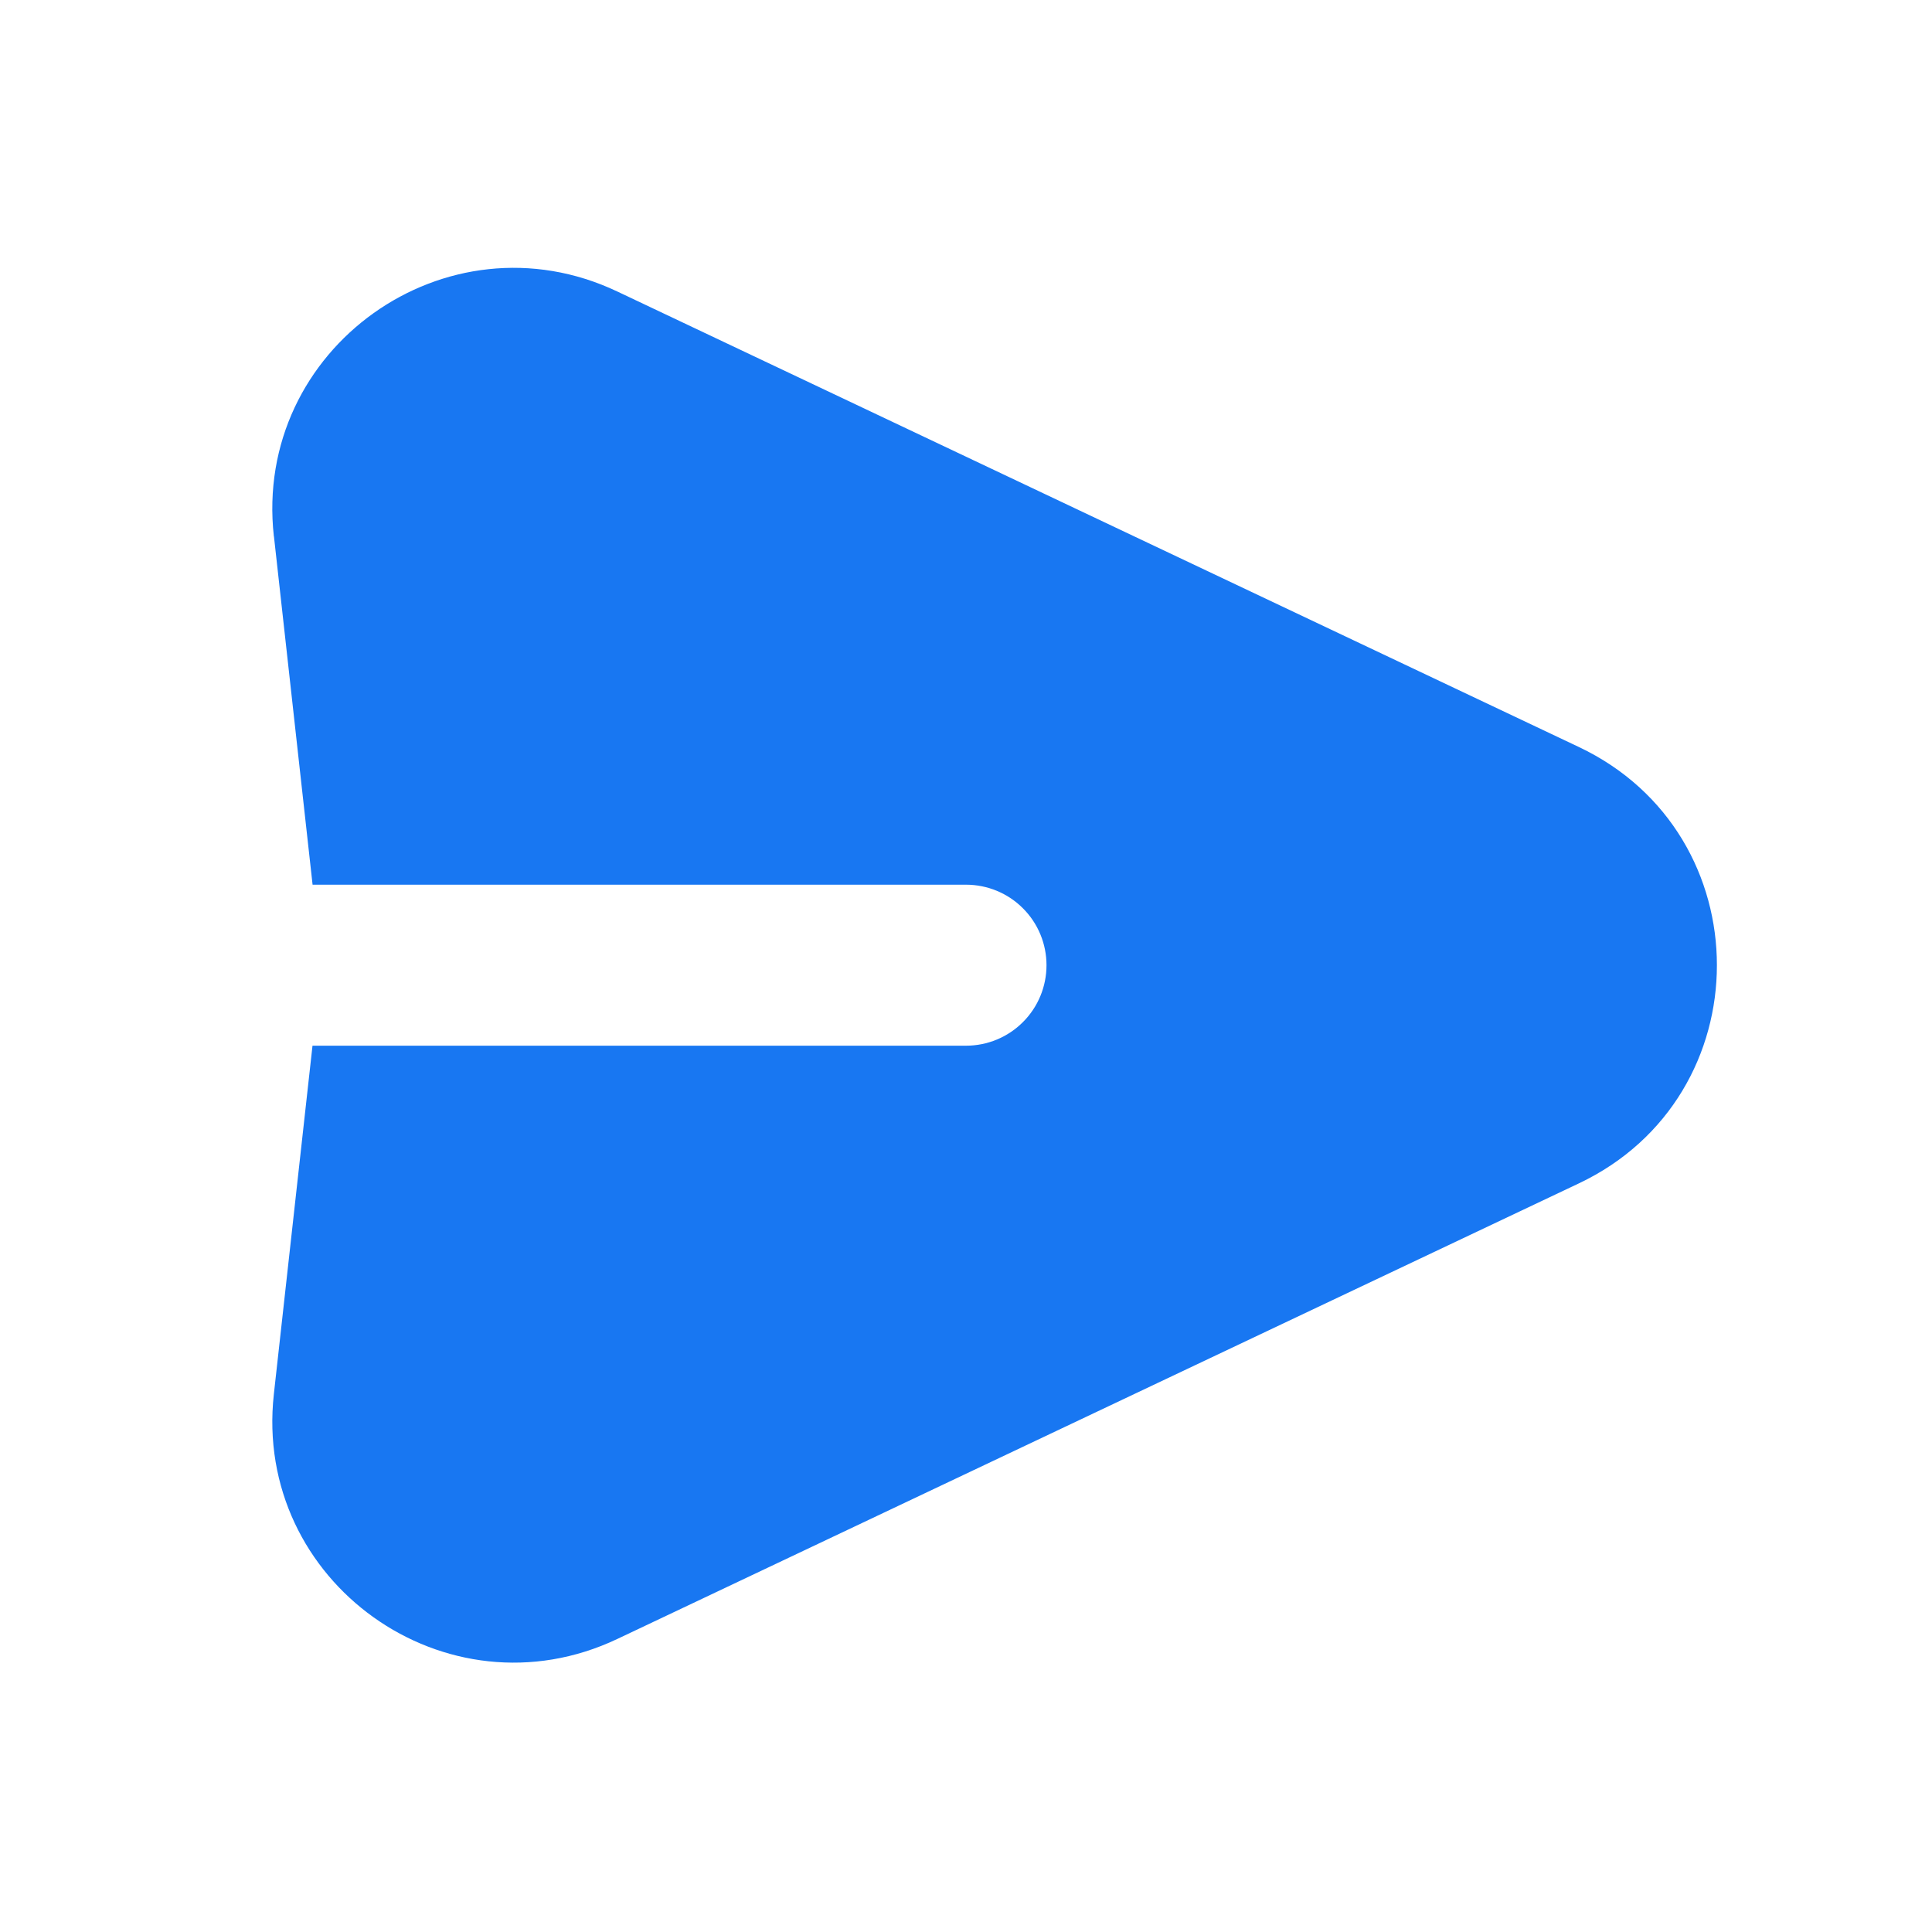 <svg width="24" height="24" viewBox="0 0 24 24" fill="none" xmlns="http://www.w3.org/2000/svg">
<path fill-rule="evenodd" clip-rule="evenodd" d="M3.402 6.663C3.142 4.329 5.545 2.615 7.668 3.621L19.612 9.279C21.9 10.362 21.9 13.618 19.612 14.701L7.668 20.36C5.545 21.366 3.143 19.652 3.402 17.318L3.882 12.99H12C12.265 12.99 12.52 12.885 12.707 12.697C12.895 12.51 13 12.255 13 11.99C13 11.725 12.895 11.47 12.707 11.283C12.52 11.095 12.265 10.99 12 10.99H3.883L3.403 6.663H3.402Z" fill="#1877F2"/>
</svg>

